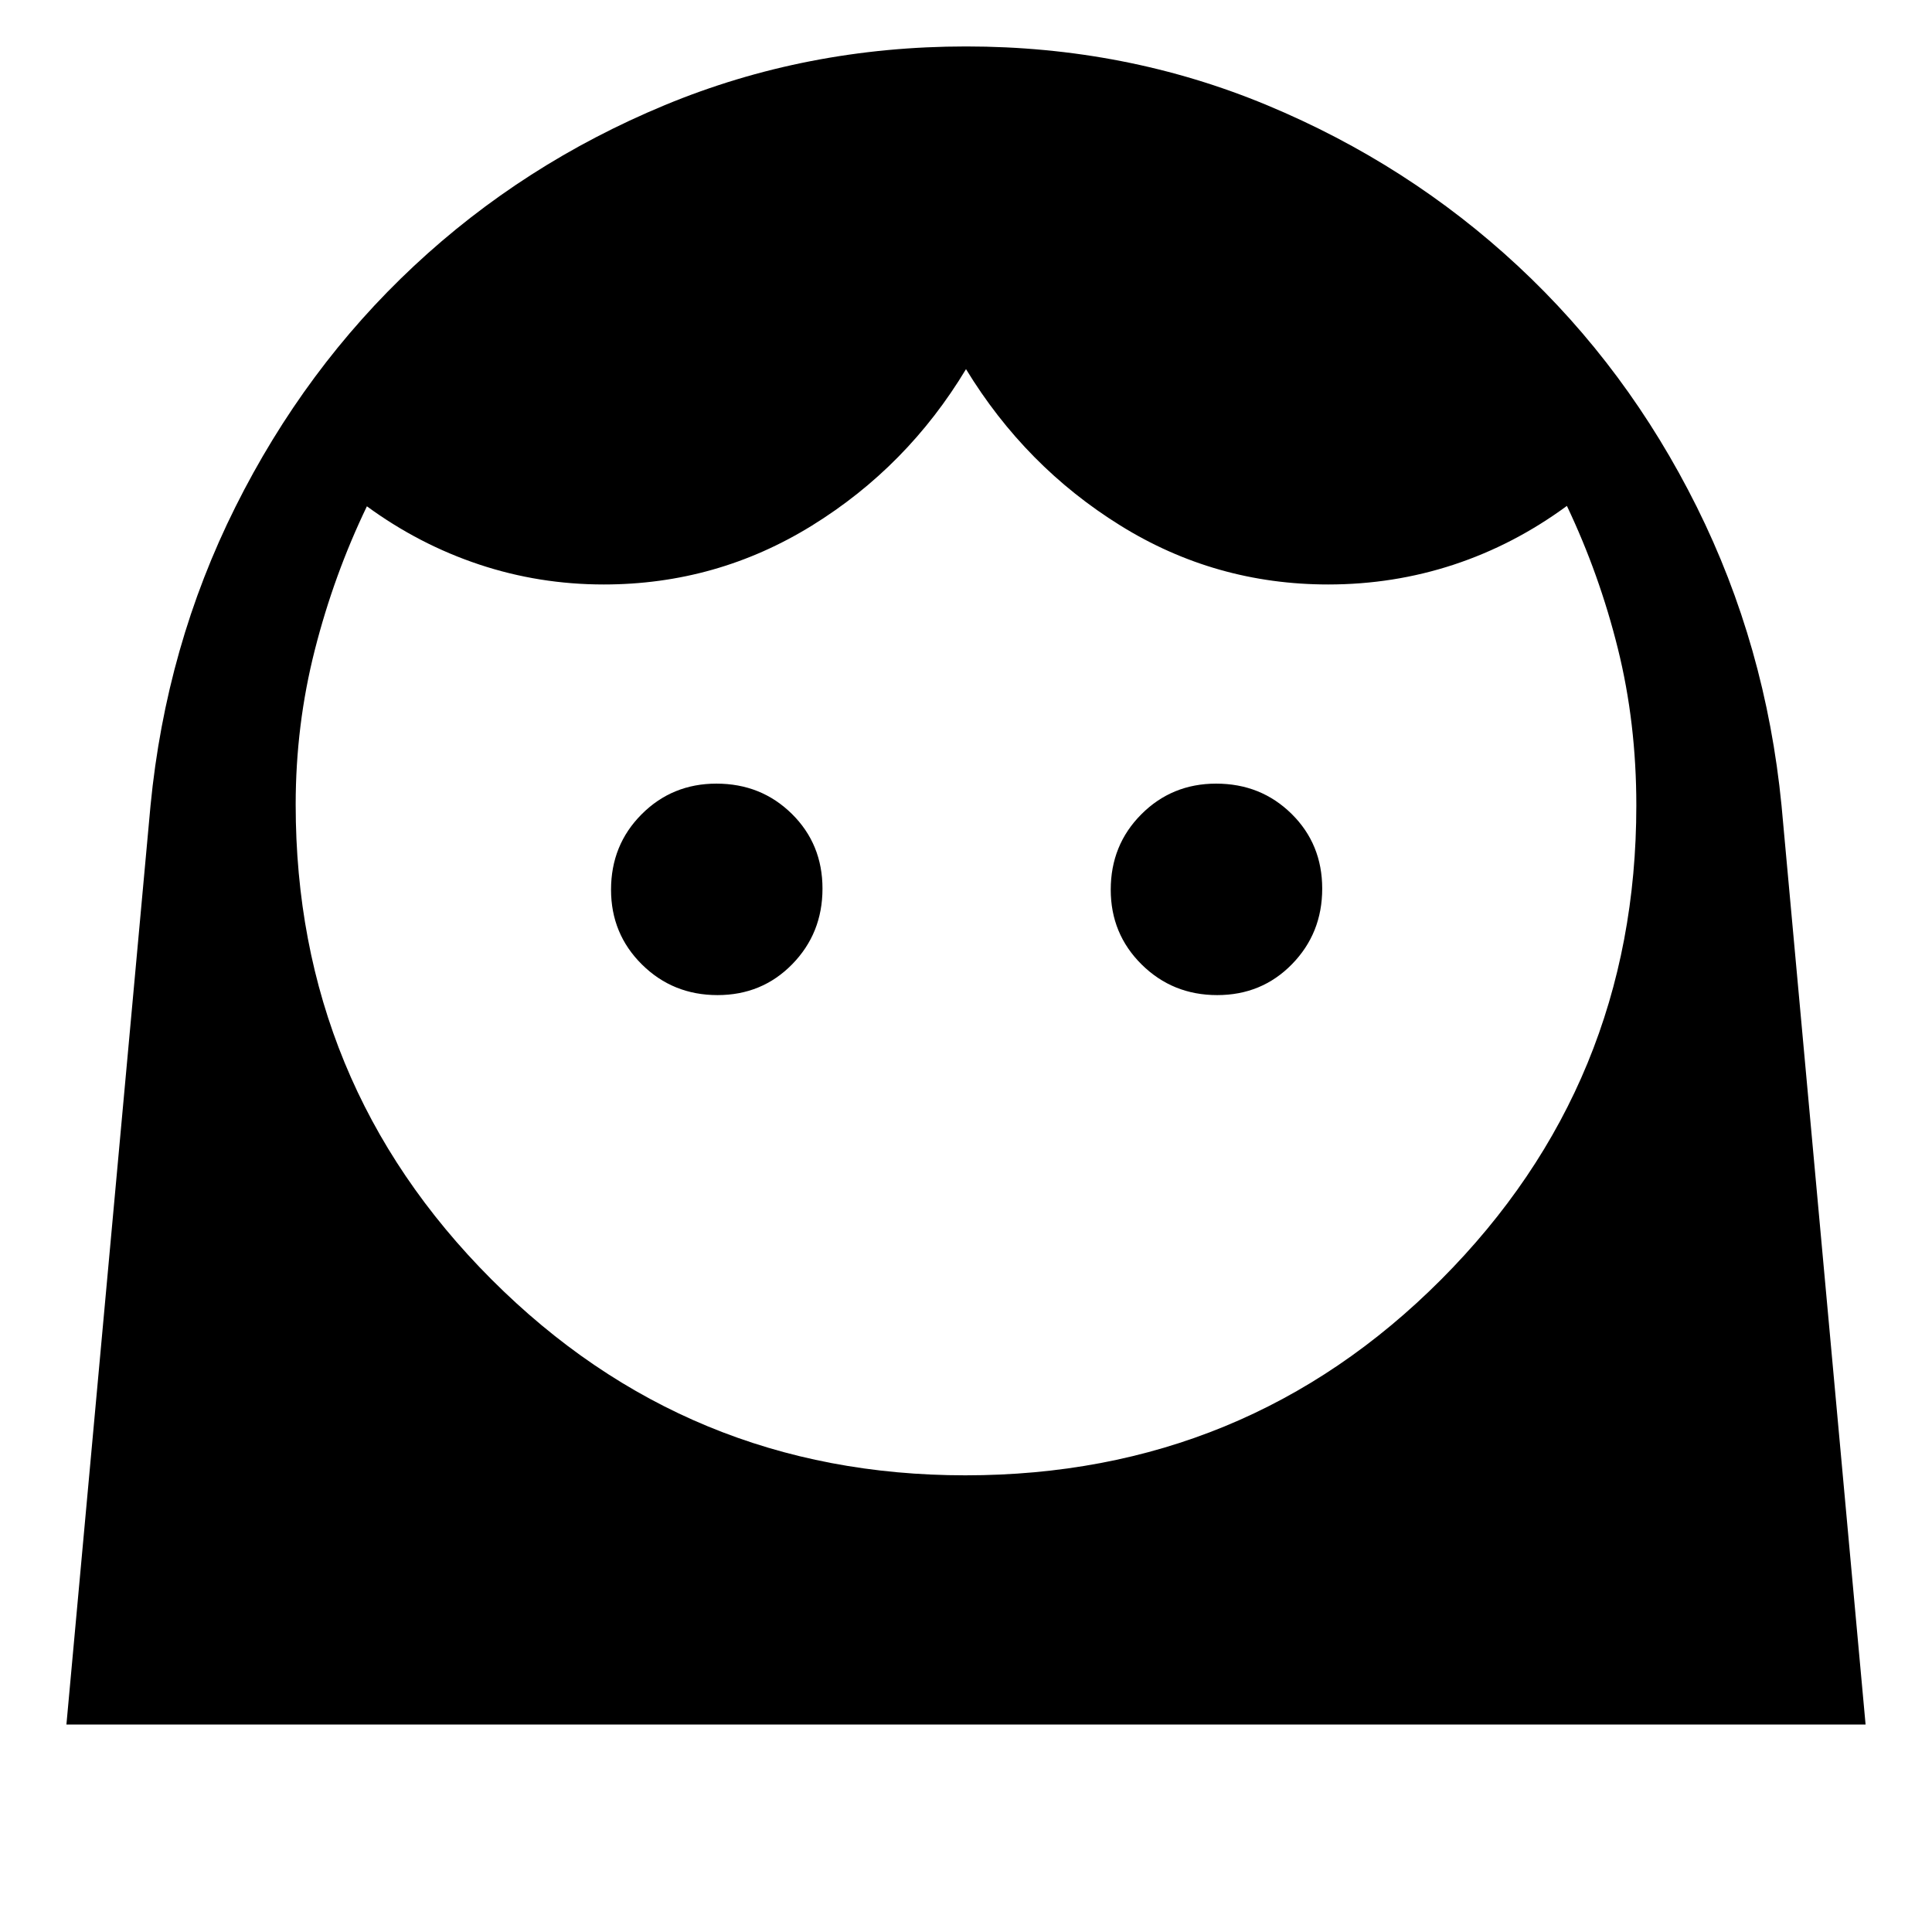 <svg xmlns="http://www.w3.org/2000/svg" height="48" viewBox="0 -960 960 960" width="48"><path d="M479.73-226.92q139.35 0 236.35-97.27 97-97.26 97-235.59 0-41.04-9.18-77.96-9.17-36.91-25.32-70.88-26.35 19.35-56.25 29.2-29.9 9.84-62.33 9.84-56.15 0-103.33-29.31-47.17-29.3-76.67-77.69-29.12 48.39-76.48 77.69-47.37 29.31-103.52 29.31-32.08 0-61.89-9.92-29.82-9.92-55.8-28.92-16.35 33.96-25.87 71.32-9.52 37.37-9.52 76.88 0 138.51 97.25 235.9 97.25 97.4 235.56 97.4ZM356.52-465.54q22.15 0 37.16-15.37 15.01-15.37 15.01-37.53 0-22.15-15.23-37.16-15.23-15.02-37.48-15.02-21.96 0-37.16 15.23-15.2 15.23-15.2 37.48 0 21.97 15.37 37.17 15.37 15.2 37.53 15.2Zm248.3 0q22.16 0 37.17-15.37Q657-496.28 657-518.44q0-22.15-15.23-37.16-15.23-15.02-37.48-15.02-21.96 0-37.16 15.23-15.21 15.23-15.21 37.48 0 21.97 15.37 37.17 15.38 15.2 37.53 15.2ZM33-103.08l41.79-456.6q7.71-79.41 42.18-148.42 34.46-69.01 88.73-119.73 54.26-50.71 124.56-79.9 70.3-29.19 149.81-29.19 79.43 0 149.58 29.21 70.15 29.22 124.64 79.92 54.49 50.7 88.81 119.63 34.32 68.93 42.13 148.39L927-103.08H33Z"/></svg>